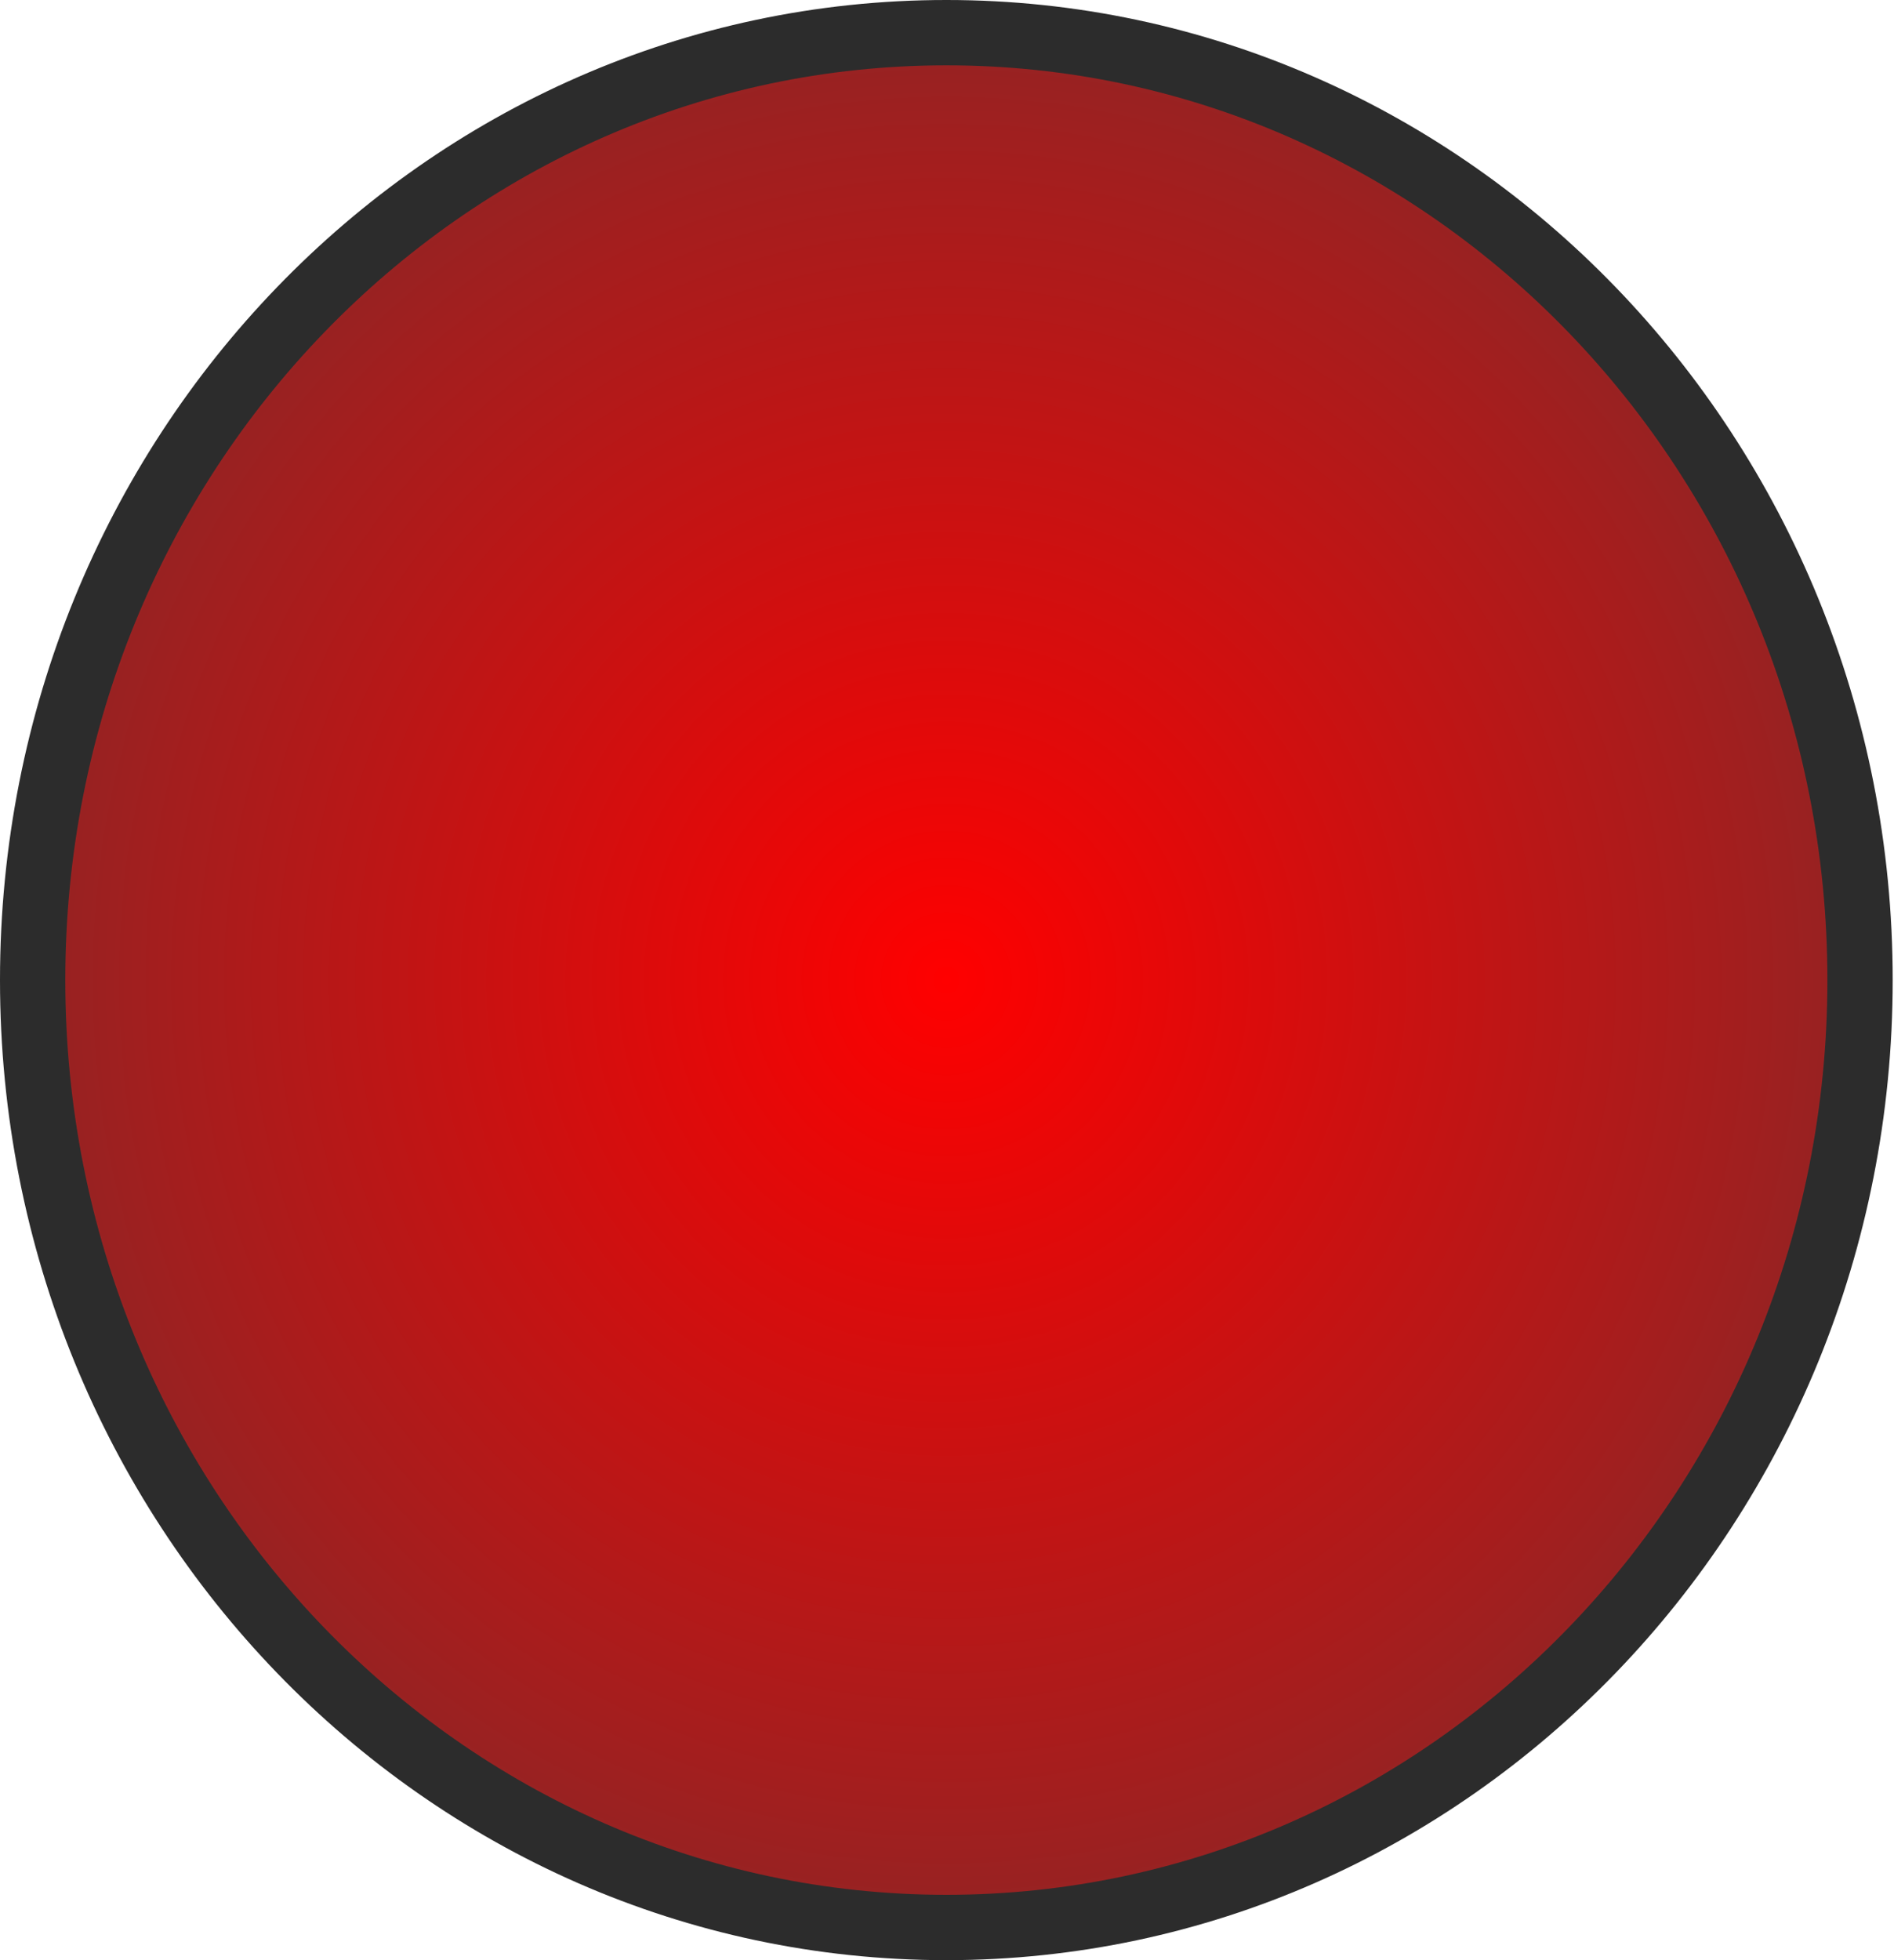 <svg width="29" height="30" viewBox="0 0 29 30" fill="none" xmlns="http://www.w3.org/2000/svg">
<path d="M28.48 15C28.48 23.025 22.2 29.5 14.49 29.5C6.78 29.5 0.5 23.025 0.5 15C0.5 6.975 6.78 0.5 14.49 0.5C22.2 0.5 28.48 6.975 28.48 15Z" fill="#C4C4C4"/>
<path d="M28.48 15C28.48 23.025 22.2 29.5 14.49 29.5C6.78 29.5 0.5 23.025 0.5 15C0.5 6.975 6.78 0.5 14.49 0.5C22.2 0.5 28.48 6.975 28.48 15Z" fill="url(#paint0_diamond_81_13)"/>
<path d="M28.48 15C28.48 23.025 22.2 29.5 14.49 29.5C6.78 29.5 0.5 23.025 0.5 15C0.5 6.975 6.78 0.5 14.49 0.5C22.2 0.5 28.48 6.975 28.48 15Z" stroke="#2C2C2C"/>
<defs>
<radialGradient id="paint0_diamond_81_13" cx="0" cy="0" r="1" gradientUnits="userSpaceOnUse" gradientTransform="translate(14.49 15) rotate(180) scale(25.357 26.25)">
<stop stop-color="#FF0000"/>
<stop offset="1" stop-color="#3F3F3F"/>
</radialGradient>
</defs>
</svg>
